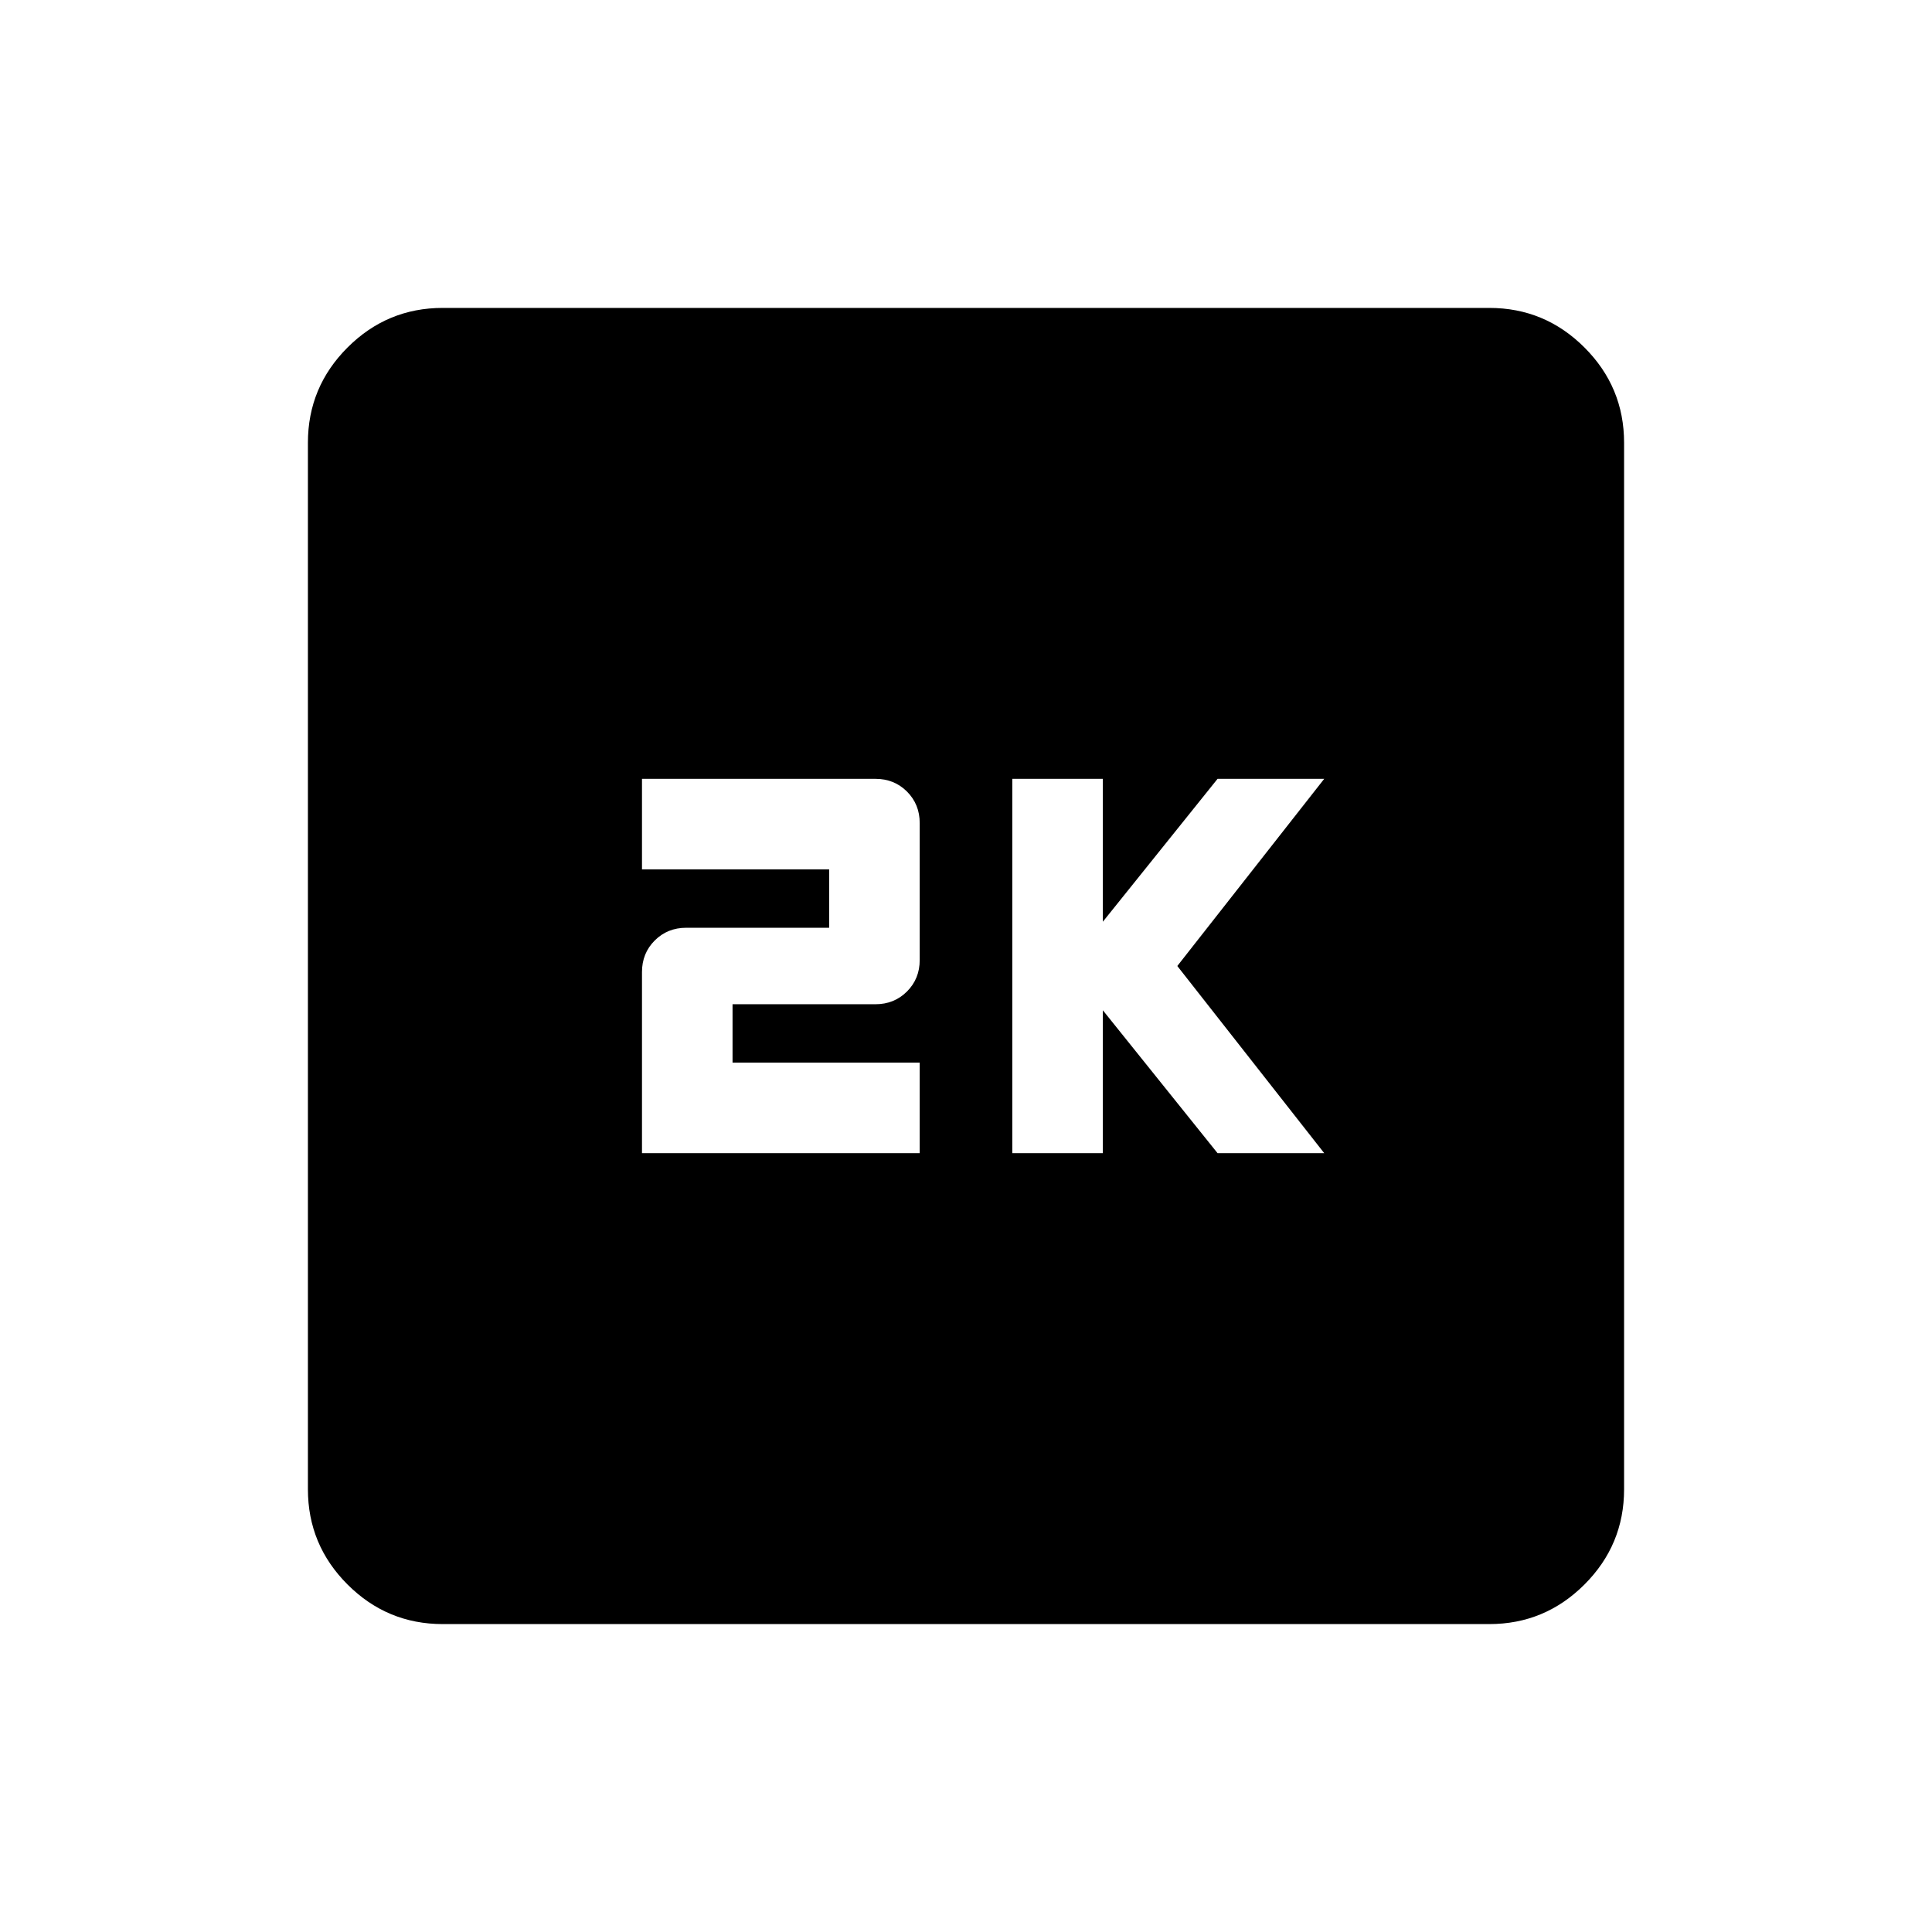<svg xmlns="http://www.w3.org/2000/svg" height="20" viewBox="0 -960 960 960" width="20"><path d="M503-387h45v-71l57 71h53l-73-93 73-93h-53l-57 71v-71h-45v186Zm-184 0h138v-45h-93v-29h71q9.35 0 15.67-6.33Q457-473.65 457-483v-68q0-9.35-6.33-15.68Q444.35-573 435-573H319v45h93v29h-71q-9.35 0-15.67 6.33Q319-486.35 319-477v90Zm-99 234q-27.64 0-47.32-19.68T153-220v-520q0-27.64 19.68-47.32T220-807h520q27.64 0 47.32 19.68T807-740v520q0 27.64-19.68 47.32T740-153H220Z"/></svg>